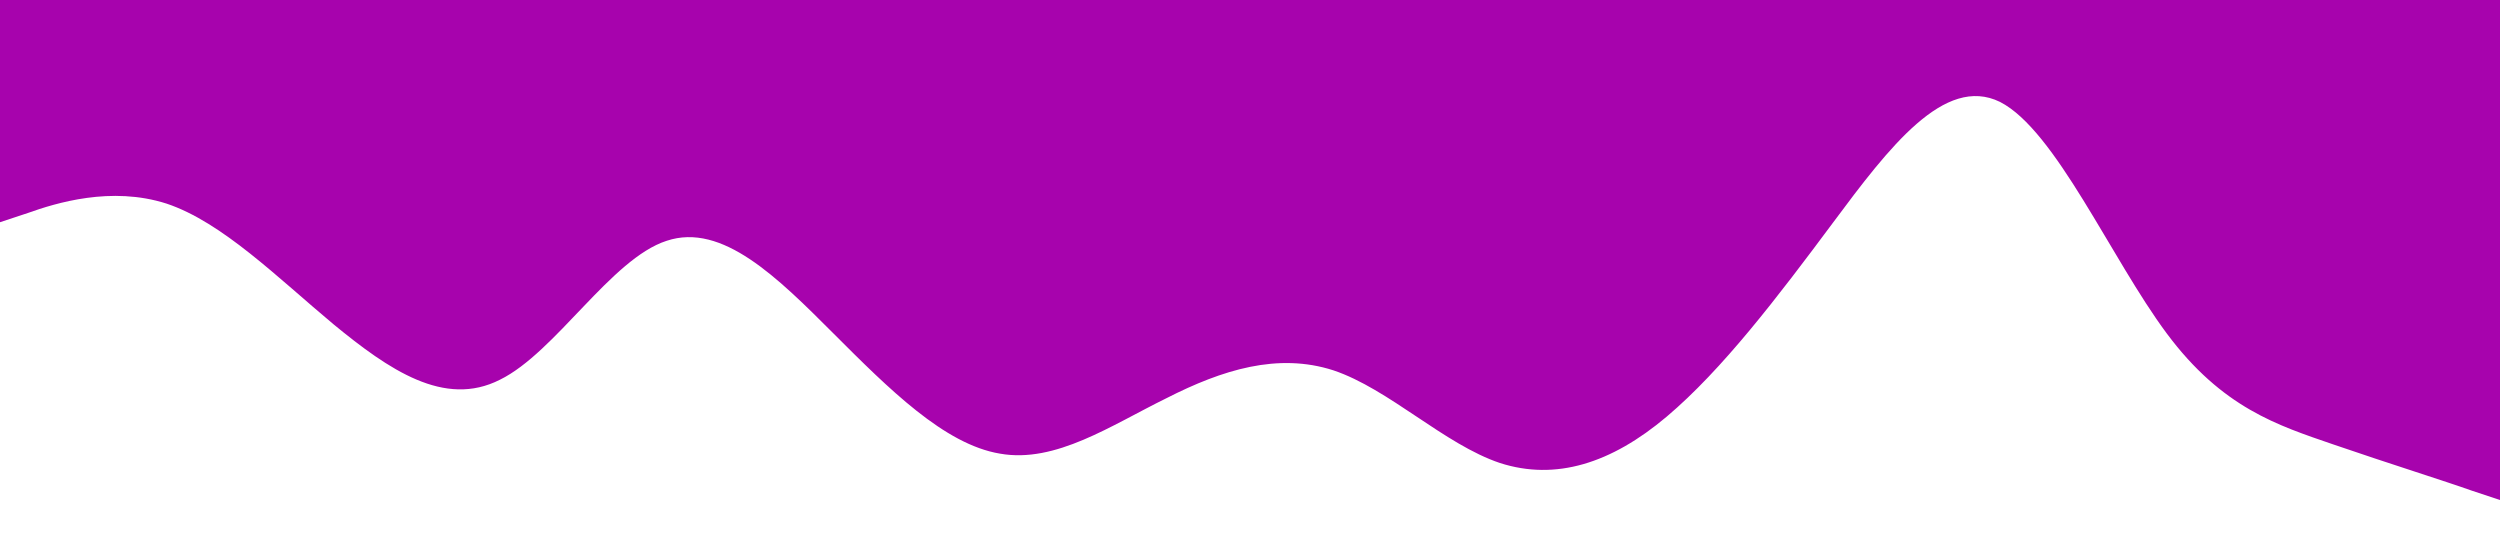 <?xml version="1.0" standalone="no"?><svg xmlns="http://www.w3.org/2000/svg" viewBox="0 0 1440 320"><path fill="#A703AD" fill-opacity="1" d="M0,128L16,122.7C32,117,64,107,96,117.3C128,128,160,160,192,186.7C224,213,256,235,288,218.7C320,203,352,149,384,138.7C416,128,448,160,480,192C512,224,544,256,576,261.3C608,267,640,245,672,229.3C704,213,736,203,768,213.3C800,224,832,256,864,266.7C896,277,928,267,960,240C992,213,1024,171,1056,128C1088,85,1120,43,1152,58.7C1184,75,1216,149,1248,192C1280,235,1312,245,1344,256C1376,267,1408,277,1424,282.7L1440,288L1440,0L1424,0C1408,0,1376,0,1344,0C1312,0,1280,0,1248,0C1216,0,1184,0,1152,0C1120,0,1088,0,1056,0C1024,0,992,0,960,0C928,0,896,0,864,0C832,0,800,0,768,0C736,0,704,0,672,0C640,0,608,0,576,0C544,0,512,0,480,0C448,0,416,0,384,0C352,0,320,0,288,0C256,0,224,0,192,0C160,0,128,0,96,0C64,0,32,0,16,0L0,0Z"></path></svg>